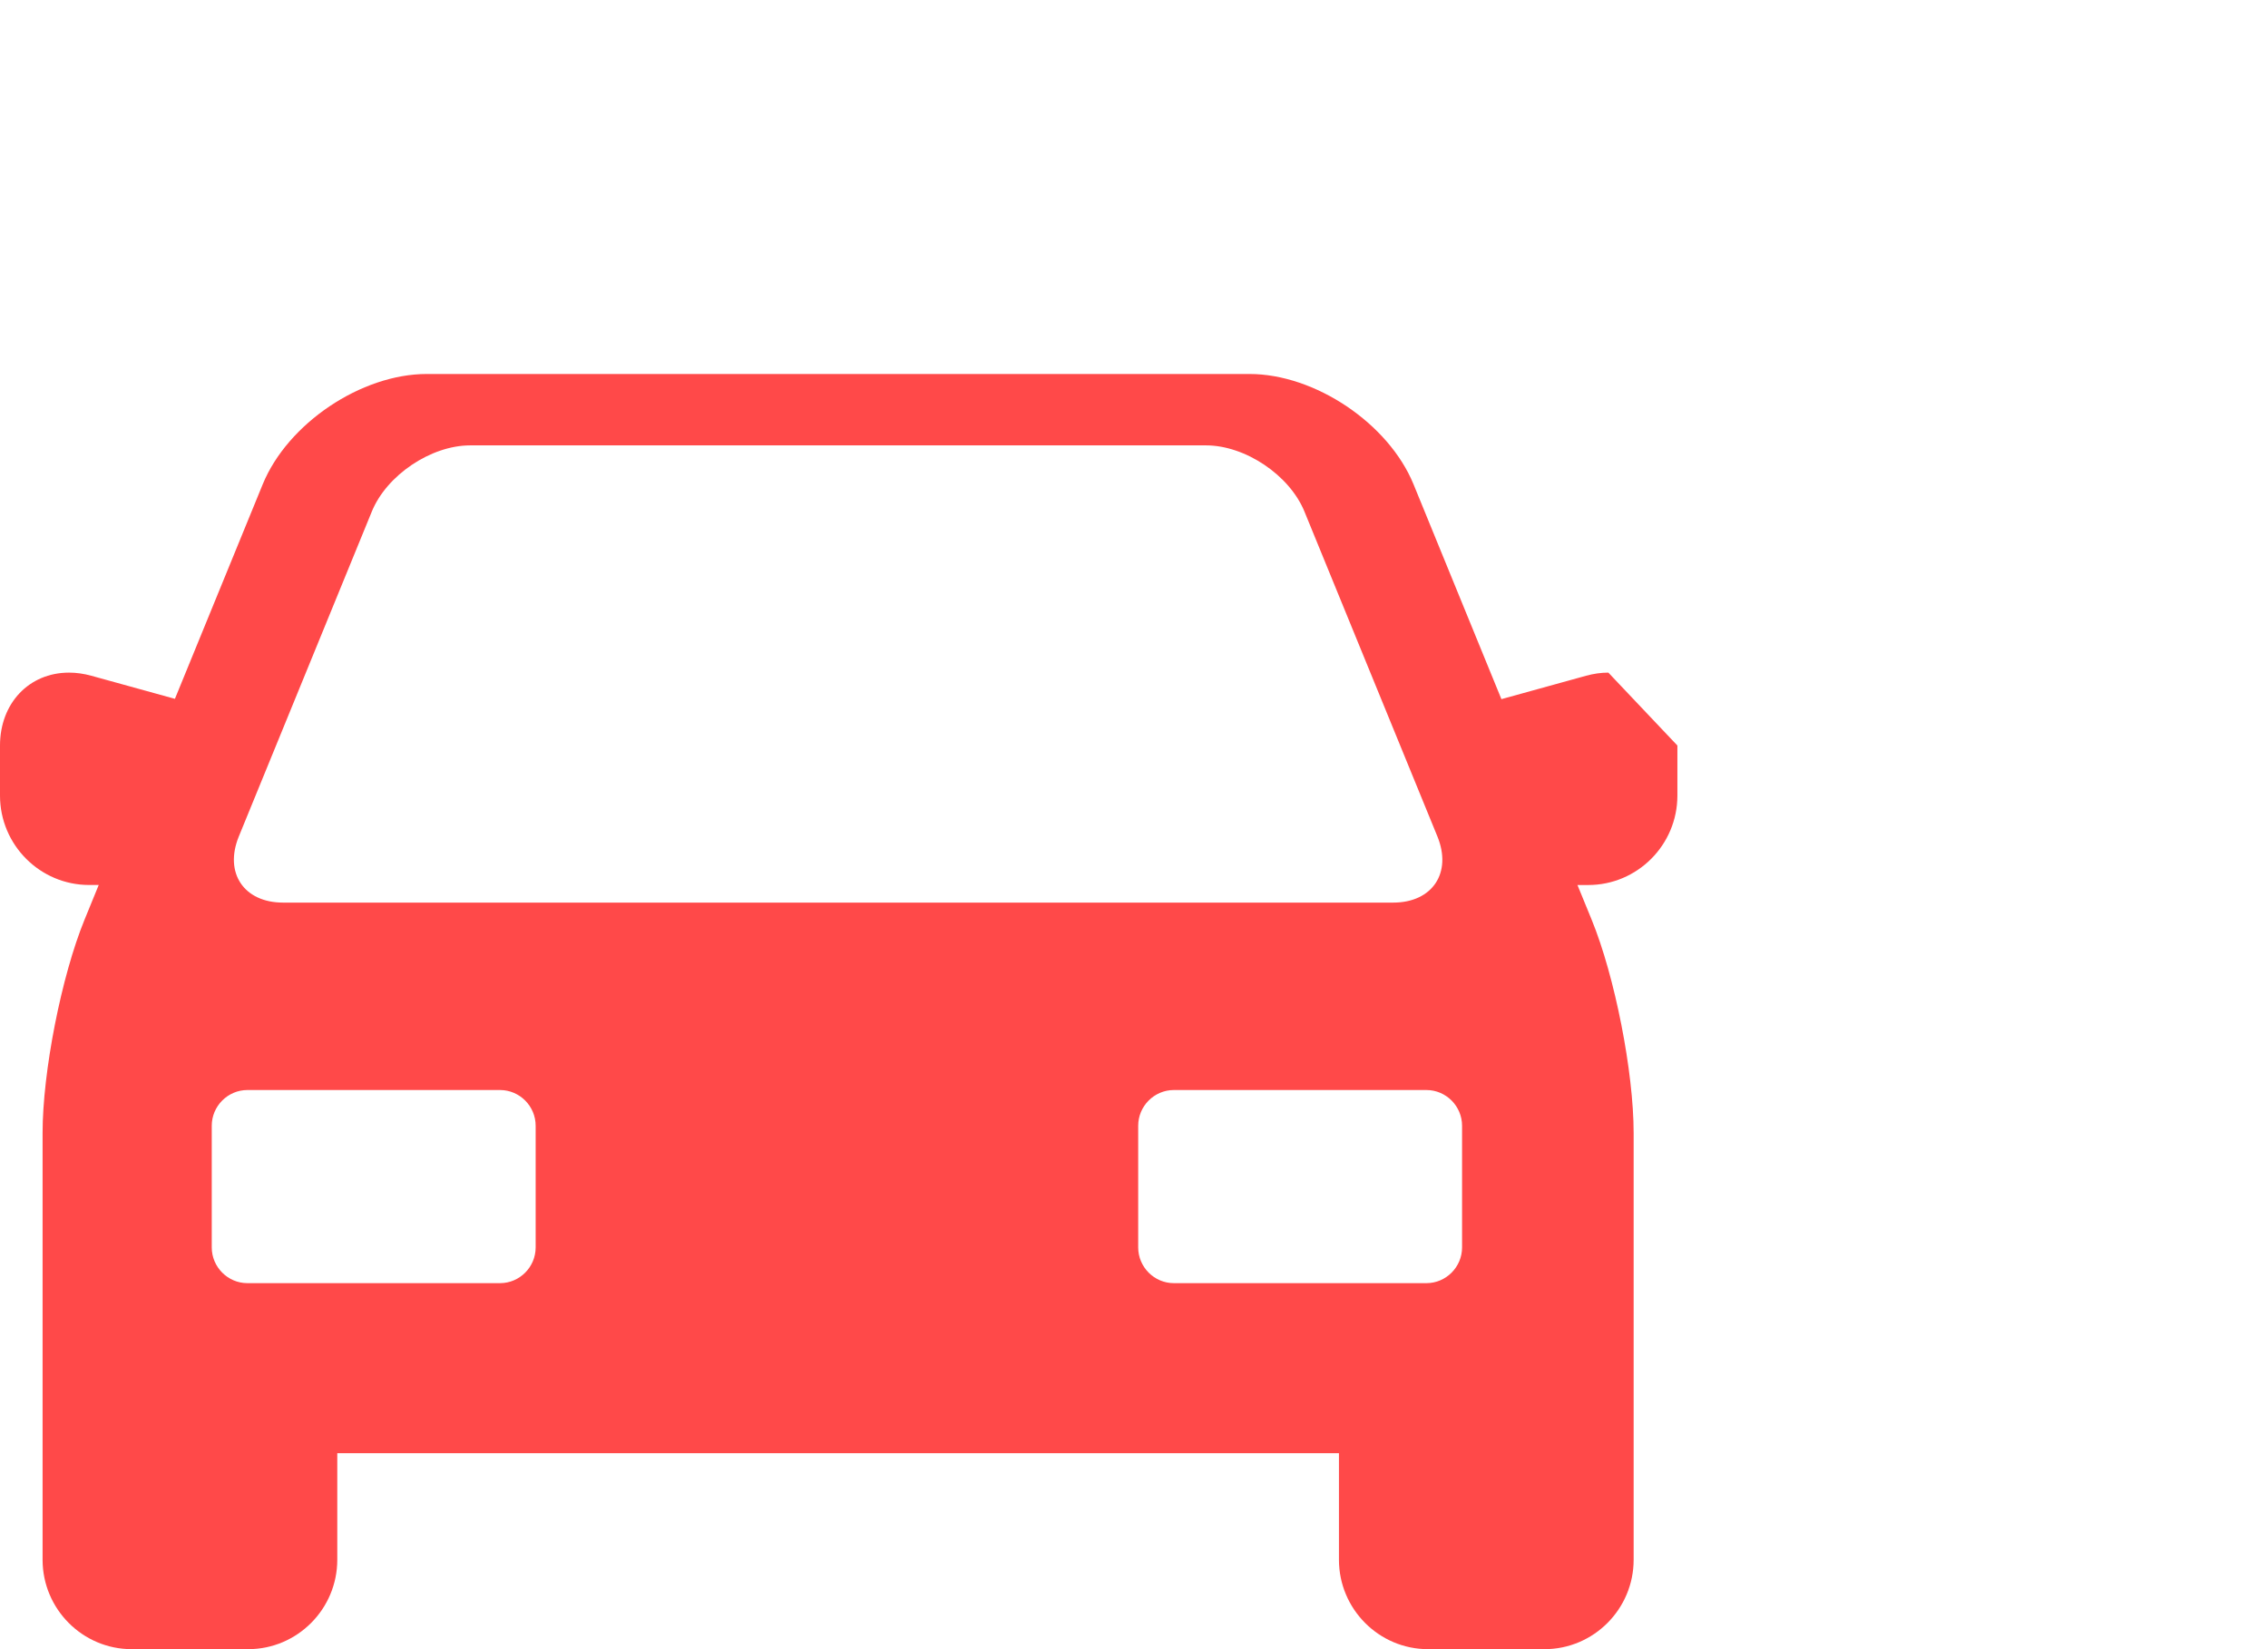 <?xml version="1.0" encoding="UTF-8"?>
<svg width="66px" height="48px" viewBox="0 0 66 48" version="1.1" xmlns="http://www.w3.org/2000/svg" xmlns:xlink="http://www.w3.org/1999/xlink">
    <title>parking-scout-logo</title>
    <defs>
        <filter color-interpolation-filters="auto" id="filter-1">
            <feColorMatrix in="SourceGraphic" type="matrix" values="0 0 0 0 0.055 0 0 0 0 0.471 0 0 0 0 0.769 0 0 0 1 0"></feColorMatrix>
        </filter>
    </defs>
    <g id="car-parking-app" stroke="none" stroke-width="1" fill="none" fill-rule="evenodd">
        <g id="parking-scout-logo" transform="translate(-147, -32)" filter="url(#filter-1)">
            <g transform="translate(147, 32)" id="parked-car" fill-rule="nonzero">
                <path d="M46.804,19.577 C46.592,19.577 46.374,19.608 46.156,19.668 L43.692,20.349 L41.135,14.097 C40.41,12.326 38.268,10.885 36.359,10.885 L12.42,10.885 C10.511,10.885 8.37,12.326 7.645,14.097 L5.09,20.34 L2.657,19.668 C2.44,19.608 2.222,19.577 2.009,19.577 C0.845,19.577 0,20.47 0,21.699 L0,23.156 C0,24.591 1.164,25.758 2.594,25.758 L2.873,25.758 L2.46,26.768 C1.787,28.412 1.239,31.198 1.239,32.977 L1.239,45.397 C1.239,46.832 2.403,48 3.833,48 L7.221,48 C8.651,48 9.815,46.832 9.815,45.397 L9.815,42.296 L38.964,42.296 L38.964,45.397 C38.964,46.832 40.128,48 41.558,48 L44.945,48 C46.376,48 47.54,46.832 47.54,45.397 L47.54,32.978 C47.54,31.199 46.992,28.413 46.318,26.768 L45.905,25.759 L46.219,25.759 C47.649,25.759 48.813,24.591 48.813,23.156 L48.813,21.699 M6.95,24.345 L10.82,14.889 C11.253,13.829 12.542,12.963 13.683,12.963 L35.096,12.963 C36.238,12.963 37.526,13.829 37.96,14.889 L41.829,24.345 C42.262,25.404 41.683,26.271 40.542,26.271 L8.238,26.271 C7.096,26.271 6.517,25.404 6.95,24.345 Z M15.588,36.306 C15.588,36.879 15.121,37.347 14.551,37.347 L7.2,37.347 C6.629,37.347 6.162,36.878 6.162,36.306 L6.162,32.767 C6.162,32.194 6.629,31.726 7.2,31.726 L14.551,31.726 C15.121,31.726 15.588,32.194 15.588,32.767 L15.588,36.306 L15.588,36.306 Z M42.547,36.306 C42.547,36.879 42.08,37.347 41.51,37.347 L34.159,37.347 C33.589,37.347 33.122,36.878 33.122,36.306 L33.122,32.767 C33.122,32.194 33.589,31.726 34.159,31.726 L41.51,31.726 C42.08,31.726 42.547,32.194 42.547,32.767 L42.547,36.306 Z" id="Shape" fill="#FF4949"></path>
                <g id="Group" transform="translate(47.223, 0)" fill="#FFFFFF">
                    <path d="M15.532,0 L3.245,0 C1.456,0 0,1.461 0,3.255 L0,15.583 C0,17.378 1.456,18.839 3.245,18.839 L8.177,18.839 L8.177,46.507 C8.177,47.178 8.719,47.722 9.388,47.722 C10.057,47.722 10.599,47.178 10.599,46.507 L10.599,18.839 L15.532,18.839 C17.321,18.839 18.777,17.378 18.777,15.583 L18.777,3.256 C18.777,1.461 17.321,0 15.532,0 Z M12.749,10.221 C12.042,10.86 11.001,11.183 9.655,11.183 L7.876,11.183 C7.662,11.183 7.488,11.358 7.488,11.572 L7.488,14.582 C7.488,14.91 7.223,15.175 6.897,15.175 L5.55,15.175 C5.224,15.175 4.959,14.909 4.959,14.582 L4.959,4.257 C4.959,3.93 5.224,3.664 5.55,3.664 L8.944,3.664 C11.193,3.664 12.032,4.004 12.722,4.591 C13.45,5.21 13.818,6.159 13.818,7.411 C13.818,8.634 13.459,9.58 12.749,10.221 Z" id="Shape"></path>
                    <path d="M10.823,6.157 C10.494,5.908 9.913,5.782 9.096,5.782 L7.876,5.782 C7.662,5.782 7.488,5.956 7.488,6.17 L7.488,8.644 C7.488,8.858 7.662,9.033 7.876,9.033 L8.607,9.033 C8.876,9.033 9.31,9.013 9.574,8.988 C9.831,8.965 10.557,8.859 10.823,8.657 C11.142,8.415 11.304,7.996 11.304,7.411 C11.304,6.821 11.142,6.399 10.823,6.157 Z" id="Path"></path>
                </g>
            </g>
        </g>
    </g>
</svg>